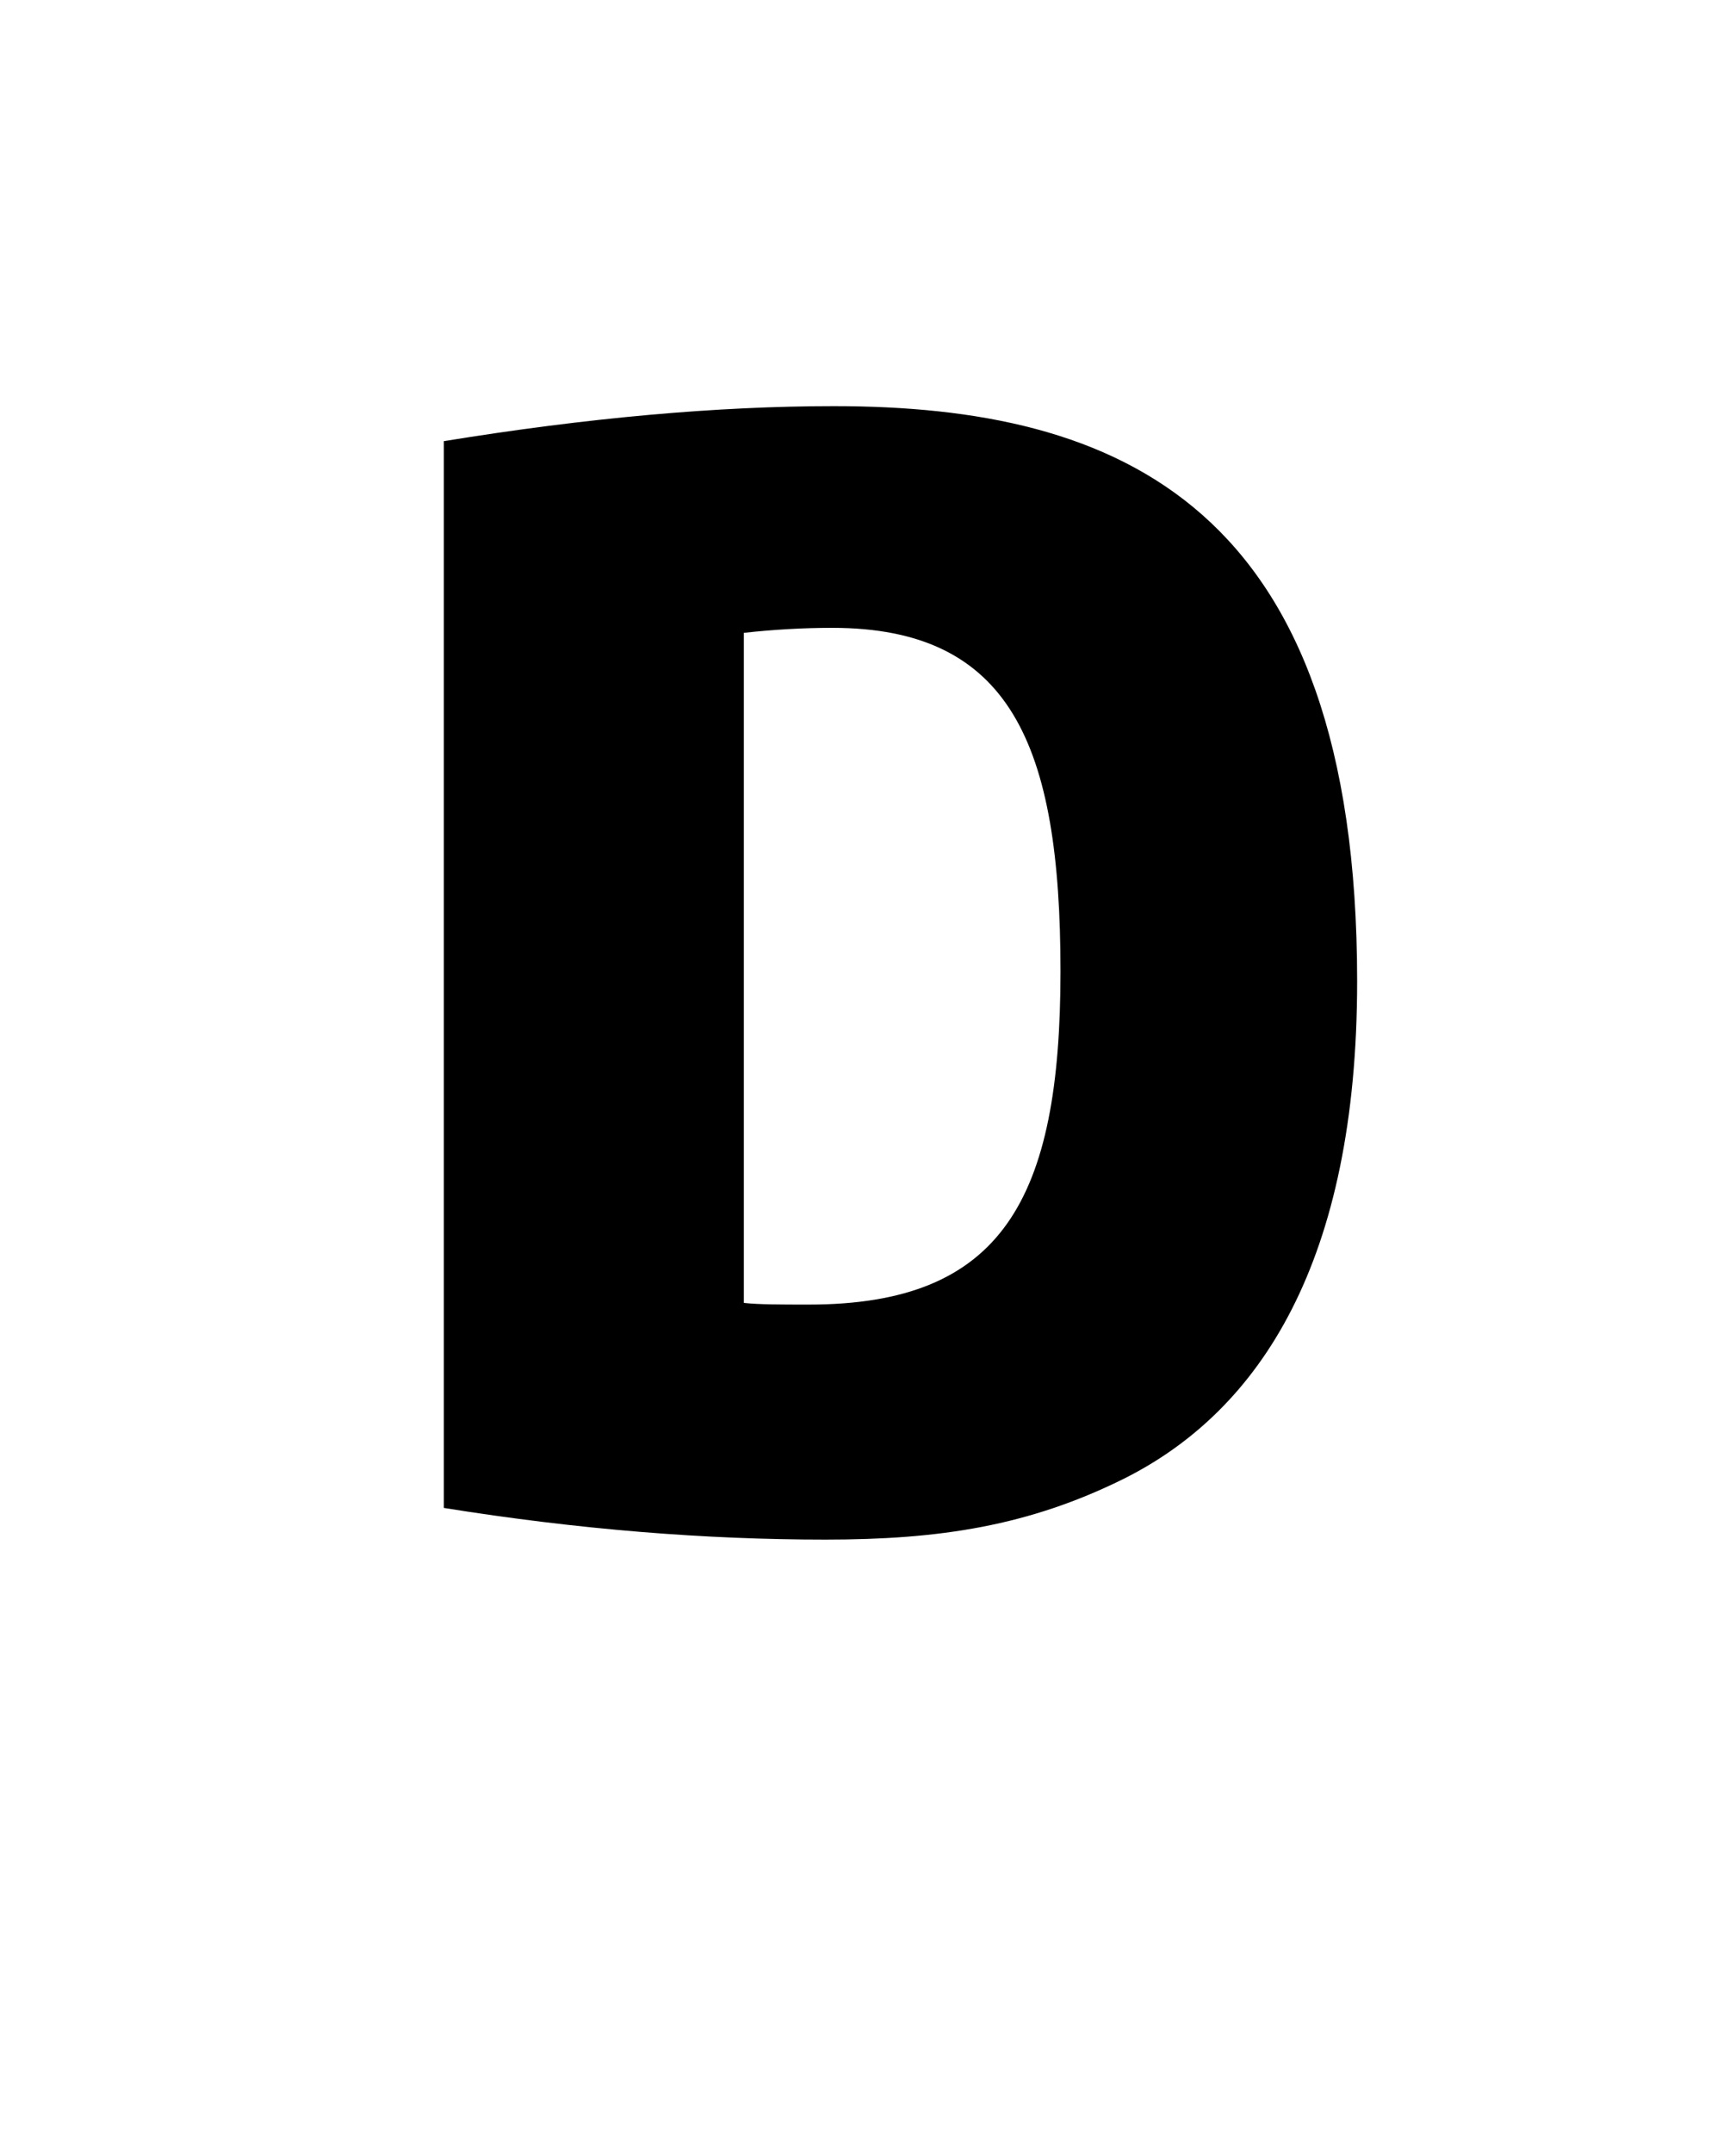 <svg width="25" height="31" viewBox="0 0 25 31" fill="none" xmlns="http://www.w3.org/2000/svg">
<rect x="1" y="3" width="23" height="23" />
<path d="M19.544 14.128C19.544 7.264 16.112 5.848 12.008 5.848C10.328 5.848 8.456 6.016 6.392 6.352V21.712C8.336 22.024 10.16 22.168 11.888 22.168C13.52 22.168 14.816 21.976 16.208 21.28C18.152 20.296 19.544 18.16 19.544 14.128ZM10.712 9.112C11.144 9.064 11.576 9.04 11.984 9.04C14.552 9.04 15.272 10.72 15.272 13.984C15.272 17.272 14.432 18.784 11.648 18.784C11.24 18.784 10.928 18.784 10.712 18.76V9.112Z" fill="currentColor"/>
</svg>
